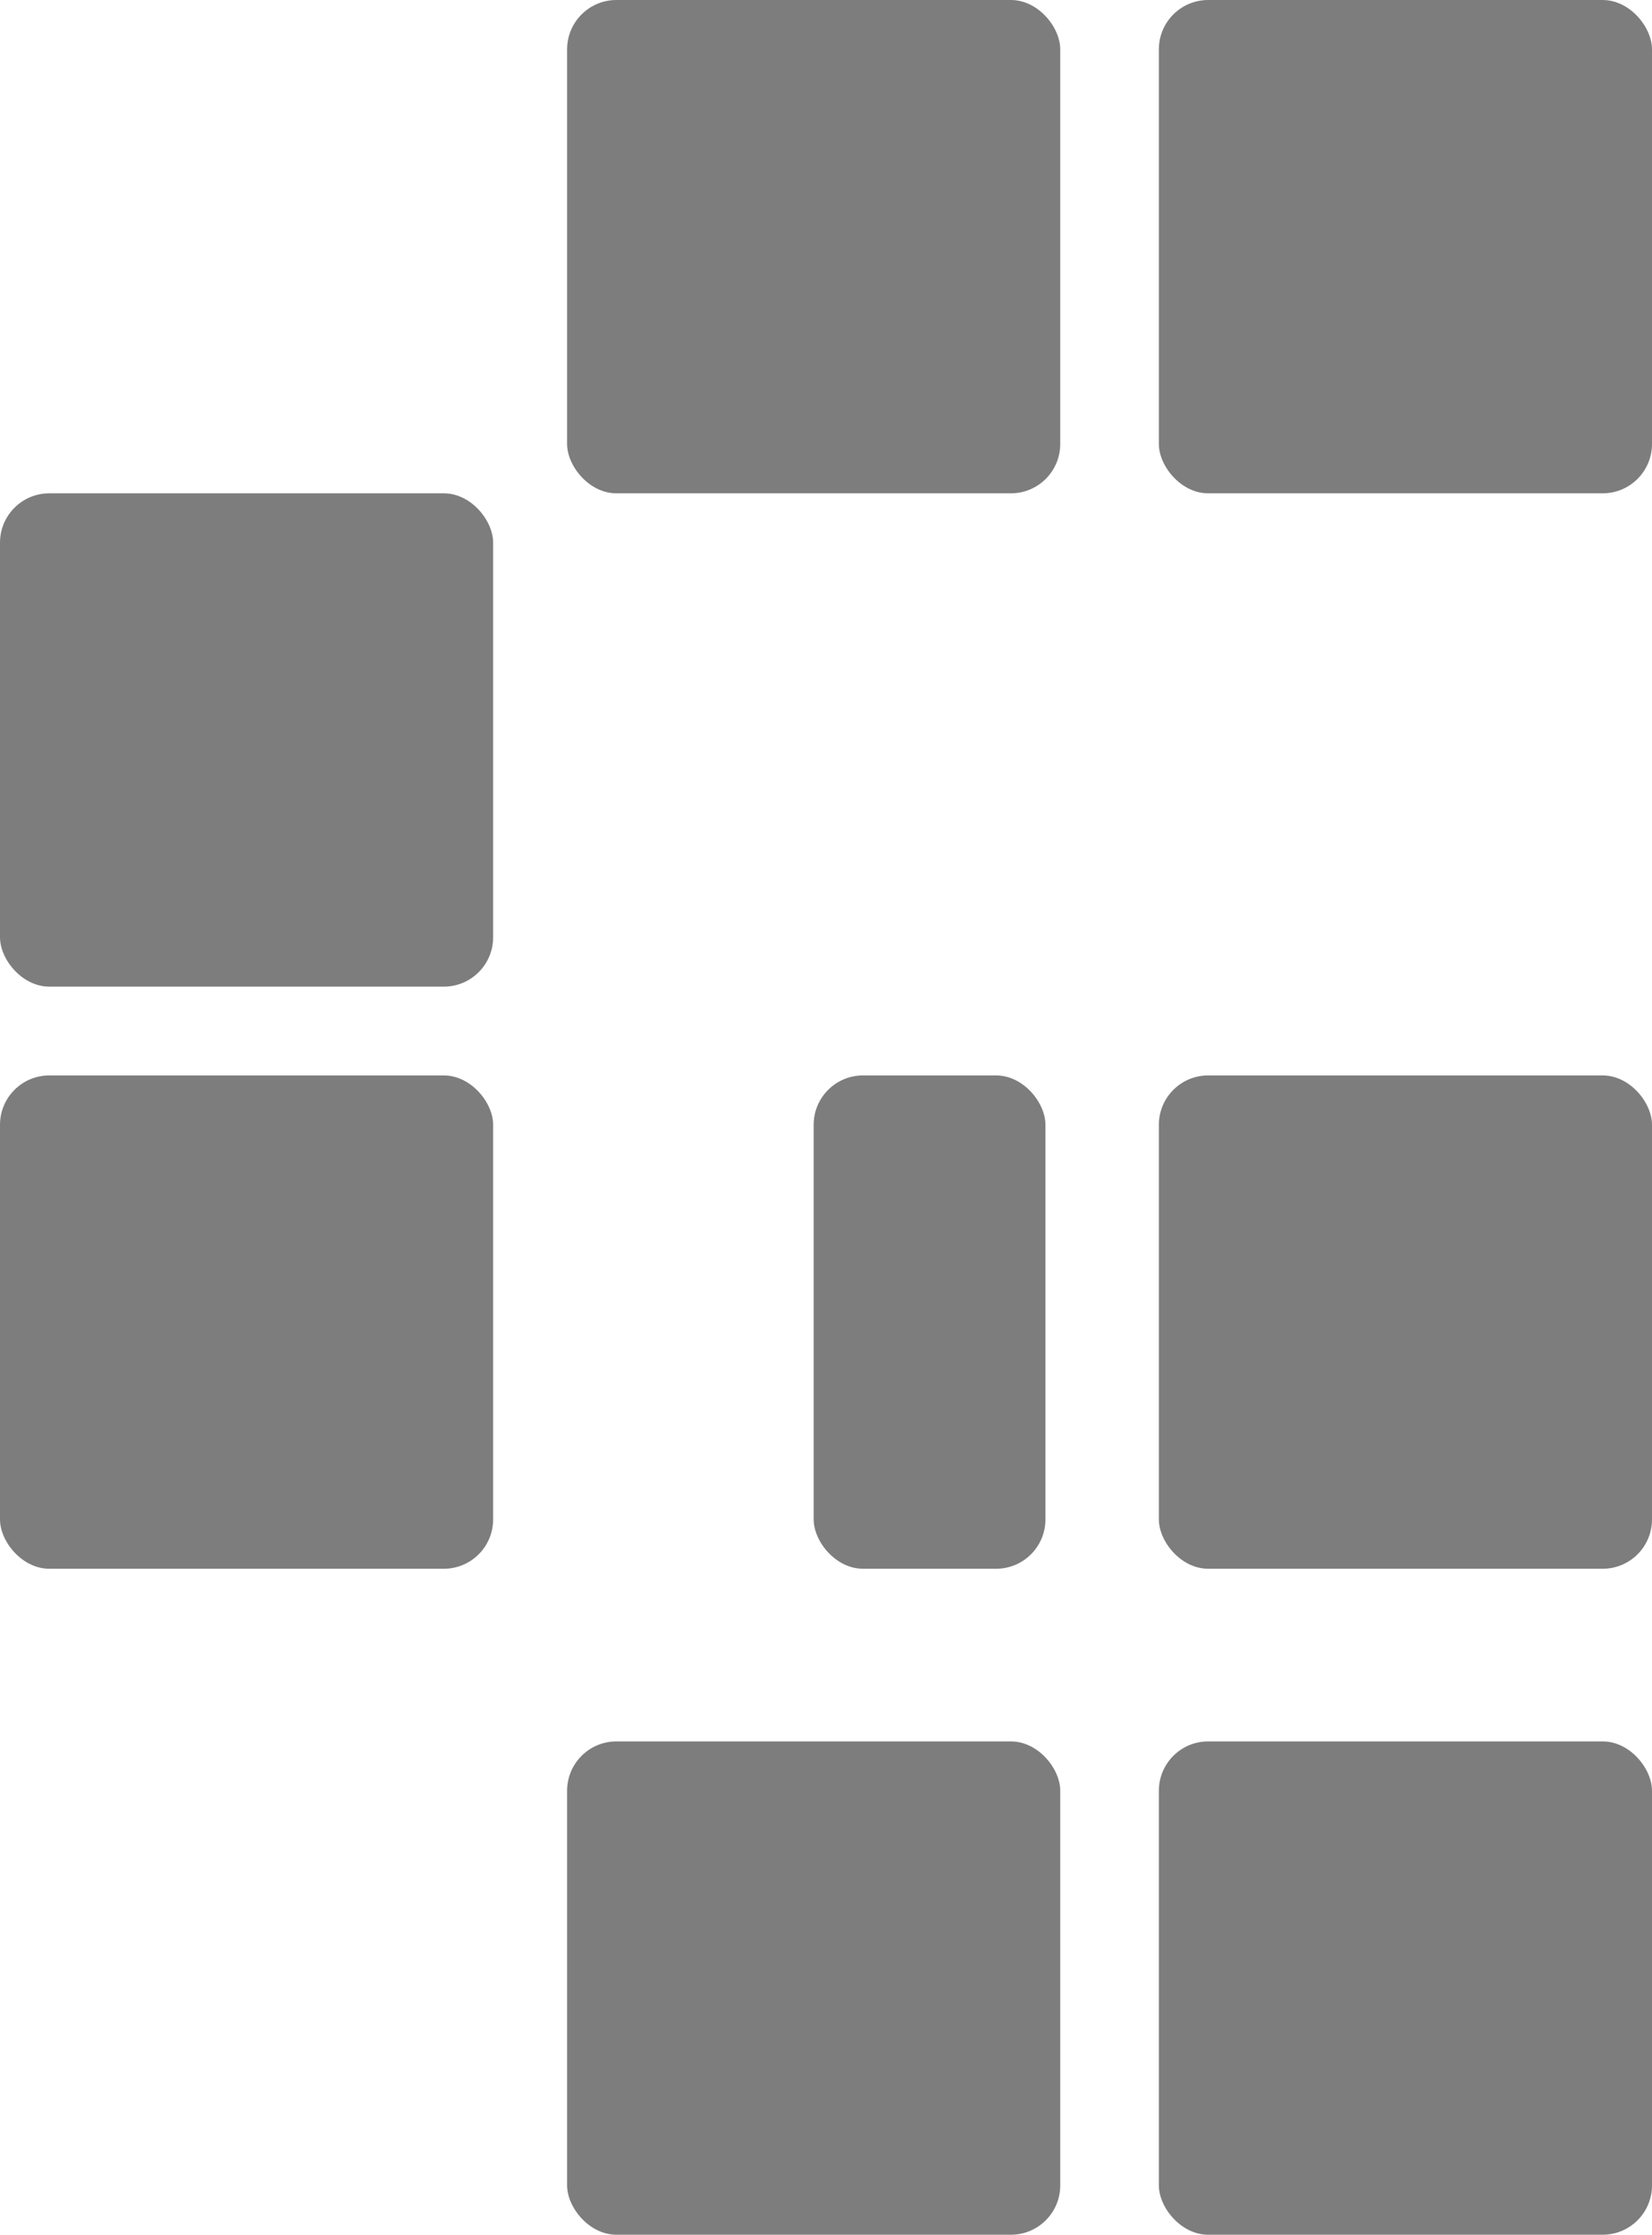 <svg xmlns:xlink="http://www.w3.org/1999/xlink" width="335" xmlns="http://www.w3.org/2000/svg" height="453" id="screenshot-aca395d8-558b-80d3-8001-7e25be88f383" viewBox="0 0 335 453" style="-webkit-print-color-adjust: exact;" fill="none" version="1.1"><g id="shape-aca395d8-558b-80d3-8001-7e25be88f383" rx="0" ry="0"><g id="shape-aca395d8-558b-80d3-8001-7e255c02f072"><g id="fills-aca395d8-558b-80d3-8001-7e255c02f072"><rect rx="10" ry="10" x="0" y="218" transform="" width="100" height="100" style="fill: rgb(125, 125, 125); fill-opacity: 1;"/></g></g><g id="shape-aca395d8-558b-80d3-8001-7e258f31a4d2"><g id="fills-aca395d8-558b-80d3-8001-7e258f31a4d2"><rect rx="10" ry="10" x="115" y="353" transform="" width="100" height="100" style="fill: rgb(125, 125, 125); fill-opacity: 1;"/></g></g><g id="shape-aca395d8-558b-80d3-8001-7e2596c4b842"><g id="fills-aca395d8-558b-80d3-8001-7e2596c4b842"><rect rx="10" ry="10" x="235" y="353" transform="" width="100" height="100" style="fill: rgb(125, 125, 125); fill-opacity: 1;"/></g></g><g id="shape-aca395d8-558b-80d3-8001-7e2583054f20"><g id="fills-aca395d8-558b-80d3-8001-7e2583054f20"><rect rx="10" ry="10" x="0" y="100" transform="" width="100" height="100" style="fill: rgb(125, 125, 125); fill-opacity: 1;"/></g></g><g id="shape-aca395d8-558b-80d3-8001-7e25879bd61a"><g id="fills-aca395d8-558b-80d3-8001-7e25879bd61a"><rect rx="10" ry="10" x="115" y="0" transform="" width="100" height="100" style="fill: rgb(125, 125, 125); fill-opacity: 1;"/></g></g><g id="shape-aca395d8-558b-80d3-8001-7e258b59e233"><g id="fills-aca395d8-558b-80d3-8001-7e258b59e233"><rect rx="10" ry="10" x="235" y="0" transform="" width="100" height="100" style="fill: rgb(125, 125, 125); fill-opacity: 1;"/></g></g><g id="shape-aca395d8-558b-80d3-8001-7e25696f1601"><g id="fills-aca395d8-558b-80d3-8001-7e25696f1601"><rect rx="10" ry="10" x="165" y="218" transform="matrix(1,0,0,1,0,-0)" width="47" height="100" style="fill: rgb(125, 125, 125); fill-opacity: 1;"/></g></g><g id="shape-aca395d8-558b-80d3-8001-7e256d18c69b"><g id="fills-aca395d8-558b-80d3-8001-7e256d18c69b"><rect rx="10" ry="10" x="235" y="218" transform="" width="100" height="100" style="fill: rgb(125, 125, 125); fill-opacity: 1;"/></g></g></g></svg>